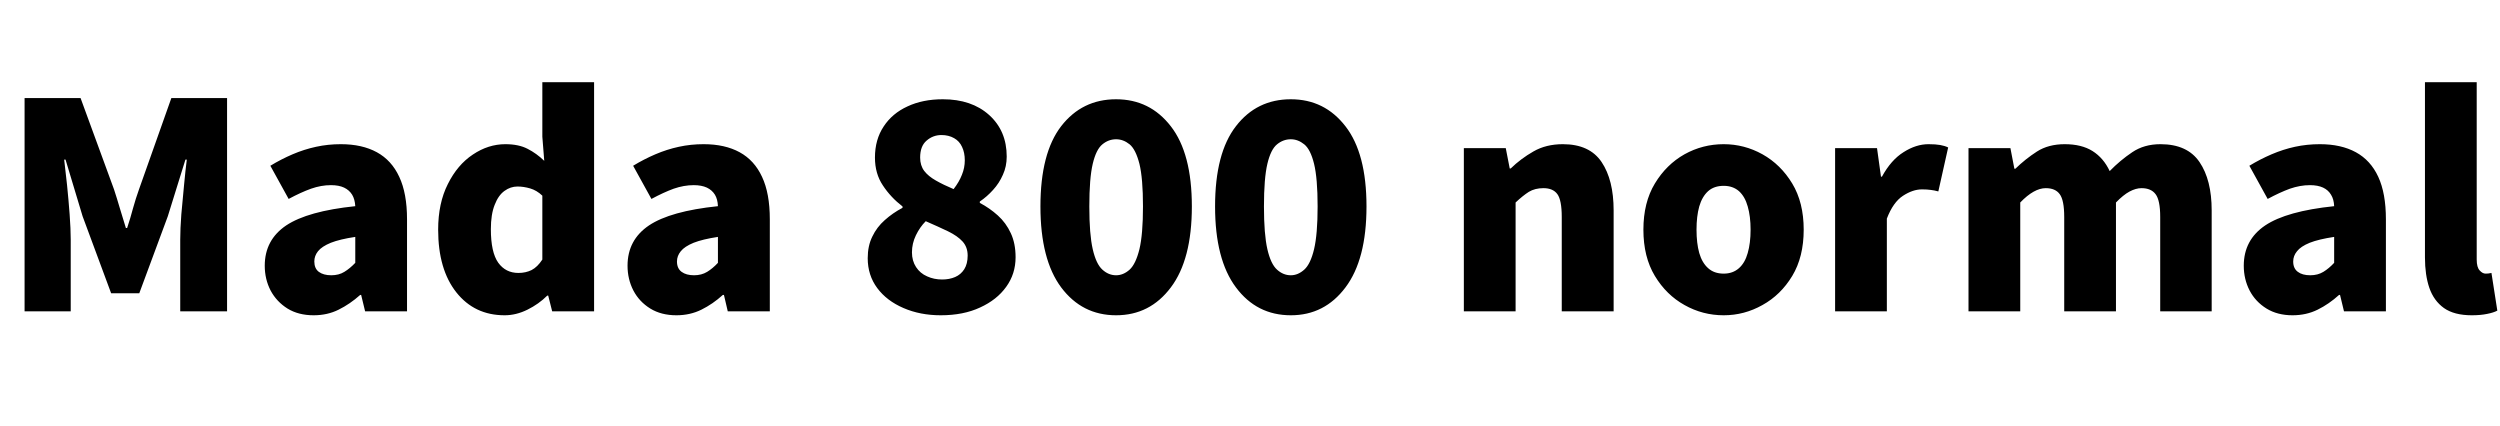<svg xmlns="http://www.w3.org/2000/svg" xmlns:xlink="http://www.w3.org/1999/xlink" width="183.096" height="31.2"><path fill="black" d="M5.18 22.80L1.80 22.80L1.80 7.18L5.90 7.18L8.35 13.87Q8.57 14.54 8.78 15.26Q9 15.98 9.22 16.70L9.22 16.70L9.31 16.70Q9.55 15.98 9.74 15.26Q9.94 14.54 10.18 13.87L10.18 13.87L12.55 7.18L16.63 7.18L16.63 22.80L13.20 22.80L13.20 17.54Q13.20 16.78 13.28 15.70Q13.37 14.62 13.48 13.55Q13.58 12.48 13.68 11.69L13.68 11.69L13.58 11.69L12.29 15.84L10.20 21.48L8.14 21.48L6.05 15.84L4.80 11.69L4.70 11.69Q4.80 12.48 4.91 13.55Q5.02 14.62 5.10 15.70Q5.18 16.78 5.18 17.54L5.18 17.54L5.18 22.80ZM22.97 23.09L22.97 23.09Q21.86 23.09 21.06 22.60Q20.26 22.10 19.82 21.28Q19.39 20.45 19.39 19.46L19.39 19.46Q19.39 17.57 20.96 16.51Q22.54 15.46 26.02 15.10L26.02 15.10Q25.99 14.59 25.79 14.26Q25.58 13.92 25.20 13.74Q24.82 13.56 24.24 13.56L24.24 13.56Q23.52 13.56 22.78 13.82Q22.03 14.09 21.14 14.57L21.14 14.57L19.80 12.14Q20.59 11.66 21.43 11.30Q22.27 10.94 23.15 10.75Q24.02 10.56 24.96 10.56L24.96 10.56Q26.52 10.56 27.60 11.15Q28.68 11.74 29.24 12.95Q29.81 14.16 29.81 16.06L29.81 16.06L29.81 22.80L26.74 22.80L26.45 21.60L26.38 21.60Q25.63 22.27 24.80 22.68Q23.98 23.09 22.97 23.09ZM24.26 20.16L24.26 20.16Q24.82 20.16 25.22 19.91Q25.63 19.66 26.02 19.25L26.02 19.25L26.02 17.35Q24.89 17.52 24.23 17.78Q23.57 18.05 23.29 18.40Q23.02 18.74 23.02 19.15L23.02 19.15Q23.02 19.66 23.35 19.91Q23.69 20.16 24.26 20.16ZM36.96 23.09L36.96 23.09Q34.75 23.09 33.42 21.41Q32.09 19.73 32.09 16.82L32.09 16.82Q32.09 14.88 32.80 13.48Q33.50 12.07 34.63 11.32Q35.76 10.56 37.01 10.56L37.01 10.56Q37.99 10.56 38.64 10.90Q39.29 11.23 39.86 11.78L39.86 11.78L39.72 10.01L39.72 6.02L43.51 6.02L43.51 22.80L40.44 22.80L40.15 21.65L40.08 21.65Q39.46 22.27 38.63 22.68Q37.80 23.09 36.96 23.09ZM37.97 19.99L37.97 19.99Q38.50 19.99 38.93 19.78Q39.36 19.56 39.72 19.01L39.72 19.01L39.72 14.33Q39.31 13.94 38.83 13.80Q38.35 13.66 37.90 13.66L37.90 13.66Q37.39 13.66 36.95 13.98Q36.50 14.30 36.23 15Q35.95 15.70 35.95 16.78L35.95 16.78Q35.95 18.48 36.49 19.24Q37.03 19.99 37.97 19.99ZM49.54 23.09L49.54 23.09Q48.43 23.09 47.63 22.60Q46.82 22.10 46.39 21.28Q45.96 20.45 45.96 19.46L45.96 19.46Q45.96 17.57 47.53 16.51Q49.10 15.46 52.58 15.10L52.58 15.10Q52.56 14.59 52.36 14.26Q52.15 13.92 51.77 13.74Q51.38 13.56 50.81 13.56L50.81 13.56Q50.09 13.56 49.34 13.82Q48.60 14.09 47.71 14.57L47.71 14.57L46.37 12.14Q47.16 11.66 48 11.30Q48.84 10.94 49.72 10.75Q50.59 10.56 51.53 10.56L51.53 10.56Q53.09 10.56 54.17 11.15Q55.25 11.74 55.81 12.95Q56.38 14.16 56.38 16.06L56.38 16.06L56.38 22.80L53.30 22.80L53.02 21.60L52.94 21.60Q52.20 22.27 51.37 22.68Q50.54 23.09 49.54 23.09ZM50.83 20.16L50.83 20.16Q51.38 20.16 51.79 19.91Q52.20 19.66 52.58 19.25L52.58 19.25L52.58 17.35Q51.46 17.52 50.80 17.78Q50.14 18.05 49.86 18.40Q49.58 18.74 49.58 19.15L49.58 19.15Q49.58 19.66 49.92 19.91Q50.26 20.16 50.83 20.16ZM68.90 23.09L68.90 23.09Q67.39 23.09 66.17 22.56Q64.94 22.03 64.25 21.10Q63.55 20.16 63.55 18.91L63.55 18.91Q63.55 18 63.89 17.32Q64.22 16.63 64.80 16.12Q65.38 15.60 66.10 15.22L66.10 15.22L66.10 15.12Q65.23 14.45 64.66 13.58Q64.08 12.72 64.08 11.54L64.08 11.54Q64.08 10.22 64.72 9.26Q65.35 8.30 66.47 7.79Q67.58 7.27 69.05 7.27L69.05 7.27Q71.16 7.27 72.44 8.42Q73.73 9.58 73.73 11.47L73.73 11.47Q73.73 12.19 73.45 12.80Q73.18 13.42 72.73 13.91Q72.29 14.40 71.76 14.76L71.76 14.76L71.76 14.86Q72.48 15.24 73.08 15.78Q73.68 16.32 74.03 17.08Q74.38 17.83 74.38 18.84L74.38 18.84Q74.38 20.06 73.69 21.01Q73.01 21.96 71.78 22.52Q70.56 23.09 68.90 23.09ZM69.84 13.85L69.84 13.85Q70.25 13.32 70.45 12.80Q70.66 12.29 70.66 11.74L70.66 11.74Q70.66 11.18 70.46 10.76Q70.27 10.34 69.88 10.12Q69.48 9.89 68.95 9.89L68.95 9.89Q68.33 9.89 67.86 10.30Q67.39 10.70 67.39 11.54L67.39 11.54Q67.39 12.12 67.69 12.52Q67.99 12.91 68.54 13.22Q69.10 13.54 69.84 13.85ZM69 20.47L69 20.47Q69.53 20.47 69.95 20.29Q70.37 20.11 70.62 19.72Q70.87 19.32 70.87 18.72L70.87 18.72Q70.87 18.10 70.50 17.69Q70.13 17.28 69.43 16.94Q68.74 16.61 67.80 16.20L67.80 16.20Q67.37 16.63 67.08 17.23Q66.79 17.83 66.79 18.48L66.79 18.48Q66.79 19.10 67.09 19.56Q67.39 20.02 67.90 20.24Q68.40 20.47 69 20.47ZM81.74 23.09L81.74 23.09Q79.25 23.09 77.72 21.05Q76.20 19.01 76.20 15.12L76.20 15.12Q76.20 11.21 77.72 9.24Q79.25 7.27 81.74 7.27L81.74 7.27Q84.22 7.27 85.75 9.25Q87.29 11.23 87.29 15.12L87.29 15.12Q87.29 19.01 85.75 21.05Q84.22 23.09 81.74 23.09ZM81.74 20.16L81.74 20.16Q82.27 20.16 82.73 19.75Q83.18 19.34 83.45 18.25Q83.71 17.16 83.71 15.12L83.71 15.12Q83.71 13.06 83.45 12Q83.18 10.94 82.73 10.57Q82.27 10.20 81.74 10.20L81.74 10.20Q81.19 10.20 80.74 10.57Q80.28 10.94 80.03 12Q79.78 13.06 79.78 15.12L79.78 15.12Q79.78 17.16 80.03 18.25Q80.28 19.34 80.74 19.75Q81.19 20.16 81.74 20.16ZM94.54 23.09L94.54 23.09Q92.04 23.09 90.52 21.05Q88.99 19.01 88.99 15.12L88.99 15.12Q88.99 11.21 90.52 9.24Q92.04 7.27 94.54 7.27L94.54 7.27Q97.01 7.27 98.54 9.25Q100.08 11.23 100.08 15.12L100.08 15.12Q100.08 19.01 98.54 21.05Q97.01 23.09 94.54 23.09ZM94.54 20.16L94.54 20.16Q95.06 20.16 95.52 19.75Q95.98 19.34 96.24 18.25Q96.50 17.16 96.50 15.12L96.50 15.12Q96.50 13.06 96.24 12Q95.98 10.94 95.52 10.57Q95.06 10.20 94.54 10.20L94.54 10.20Q93.98 10.20 93.53 10.57Q93.07 10.94 92.82 12Q92.57 13.06 92.57 15.12L92.57 15.12Q92.57 17.16 92.82 18.25Q93.07 19.34 93.53 19.75Q93.98 20.16 94.54 20.16ZM111 22.80L107.21 22.80L107.21 10.85L110.28 10.85L110.57 12.34L110.64 12.34Q111.38 11.62 112.31 11.09Q113.23 10.56 114.46 10.56L114.46 10.56Q116.42 10.56 117.30 11.87Q118.18 13.18 118.18 15.41L118.18 15.41L118.18 22.80L114.38 22.80L114.38 15.89Q114.38 14.66 114.06 14.22Q113.74 13.78 113.04 13.78L113.04 13.78Q112.42 13.78 111.97 14.05Q111.53 14.33 111 14.83L111 14.83L111 22.80ZM126.24 23.09L126.24 23.09Q124.70 23.09 123.37 22.34Q122.04 21.60 121.20 20.21Q120.36 18.82 120.36 16.82L120.36 16.82Q120.36 14.83 121.20 13.44Q122.04 12.05 123.37 11.30Q124.70 10.56 126.24 10.56L126.24 10.56Q127.75 10.56 129.08 11.30Q130.42 12.05 131.26 13.44Q132.10 14.83 132.10 16.82L132.10 16.82Q132.10 18.82 131.26 20.21Q130.42 21.60 129.08 22.34Q127.75 23.09 126.24 23.09ZM126.24 20.04L126.24 20.04Q126.91 20.04 127.36 19.64Q127.80 19.25 128.00 18.53Q128.21 17.81 128.21 16.82L128.21 16.82Q128.21 15.84 128.00 15.12Q127.80 14.40 127.36 14.00Q126.91 13.61 126.24 13.61L126.24 13.61Q125.54 13.61 125.10 14.00Q124.66 14.40 124.45 15.12Q124.25 15.84 124.25 16.82L124.25 16.82Q124.25 17.81 124.45 18.53Q124.66 19.25 125.10 19.64Q125.54 20.04 126.24 20.04ZM138.19 22.80L134.40 22.80L134.40 10.85L137.47 10.85L137.76 12.94L137.83 12.94Q138.50 11.71 139.42 11.14Q140.33 10.56 141.24 10.56L141.24 10.56Q141.77 10.56 142.10 10.62Q142.44 10.68 142.68 10.80L142.68 10.80L141.96 14.02Q141.67 13.94 141.41 13.91Q141.14 13.87 140.76 13.87L140.76 13.87Q140.09 13.87 139.37 14.34Q138.65 14.81 138.19 16.01L138.19 16.01L138.19 22.80ZM147.96 22.80L144.17 22.80L144.17 10.85L147.24 10.85L147.53 12.36L147.60 12.36Q148.34 11.64 149.18 11.10Q150.02 10.56 151.22 10.56L151.22 10.56Q152.45 10.56 153.25 11.06Q154.06 11.57 154.51 12.53L154.51 12.53Q155.28 11.74 156.16 11.15Q157.03 10.56 158.23 10.56L158.23 10.56Q160.20 10.56 161.09 11.87Q161.98 13.18 161.98 15.41L161.98 15.41L161.98 22.80L158.21 22.80L158.21 15.89Q158.21 14.66 157.87 14.22Q157.54 13.78 156.84 13.78L156.84 13.78Q156.43 13.78 155.96 14.03Q155.50 14.28 154.97 14.83L154.97 14.83L154.97 22.80L151.18 22.80L151.18 15.89Q151.18 14.66 150.85 14.22Q150.53 13.78 149.83 13.78L149.83 13.78Q148.97 13.78 147.96 14.83L147.96 14.83L147.96 22.80ZM167.90 23.09L167.90 23.09Q166.80 23.09 166.00 22.60Q165.19 22.10 164.76 21.28Q164.33 20.45 164.33 19.46L164.33 19.46Q164.33 17.57 165.90 16.51Q167.47 15.46 170.95 15.10L170.95 15.10Q170.93 14.59 170.72 14.26Q170.52 13.92 170.14 13.74Q169.75 13.56 169.18 13.56L169.18 13.56Q168.46 13.56 167.71 13.82Q166.97 14.09 166.08 14.57L166.08 14.57L164.74 12.14Q165.53 11.66 166.37 11.30Q167.21 10.94 168.08 10.75Q168.96 10.56 169.90 10.56L169.90 10.56Q171.46 10.56 172.54 11.15Q173.62 11.74 174.18 12.95Q174.74 14.16 174.74 16.06L174.74 16.06L174.74 22.80L171.67 22.80L171.38 21.60L171.31 21.60Q170.57 22.27 169.74 22.68Q168.91 23.09 167.90 23.09ZM169.20 20.16L169.20 20.16Q169.75 20.16 170.16 19.91Q170.57 19.66 170.95 19.25L170.95 19.25L170.95 17.35Q169.82 17.52 169.16 17.78Q168.50 18.05 168.23 18.40Q167.95 18.74 167.95 19.15L167.95 19.15Q167.95 19.66 168.29 19.91Q168.62 20.16 169.20 20.16ZM181.03 23.09L181.03 23.09Q179.74 23.09 178.99 22.56Q178.25 22.03 177.92 21.08Q177.60 20.14 177.60 18.86L177.60 18.86L177.60 6.02L181.39 6.02L181.39 19.01Q181.39 19.58 181.61 19.81Q181.82 20.04 182.04 20.04L182.04 20.04Q182.16 20.04 182.24 20.03Q182.33 20.02 182.47 19.99L182.47 19.99L182.90 22.75Q182.62 22.90 182.15 22.99Q181.68 23.09 181.03 23.09Z"/></svg>